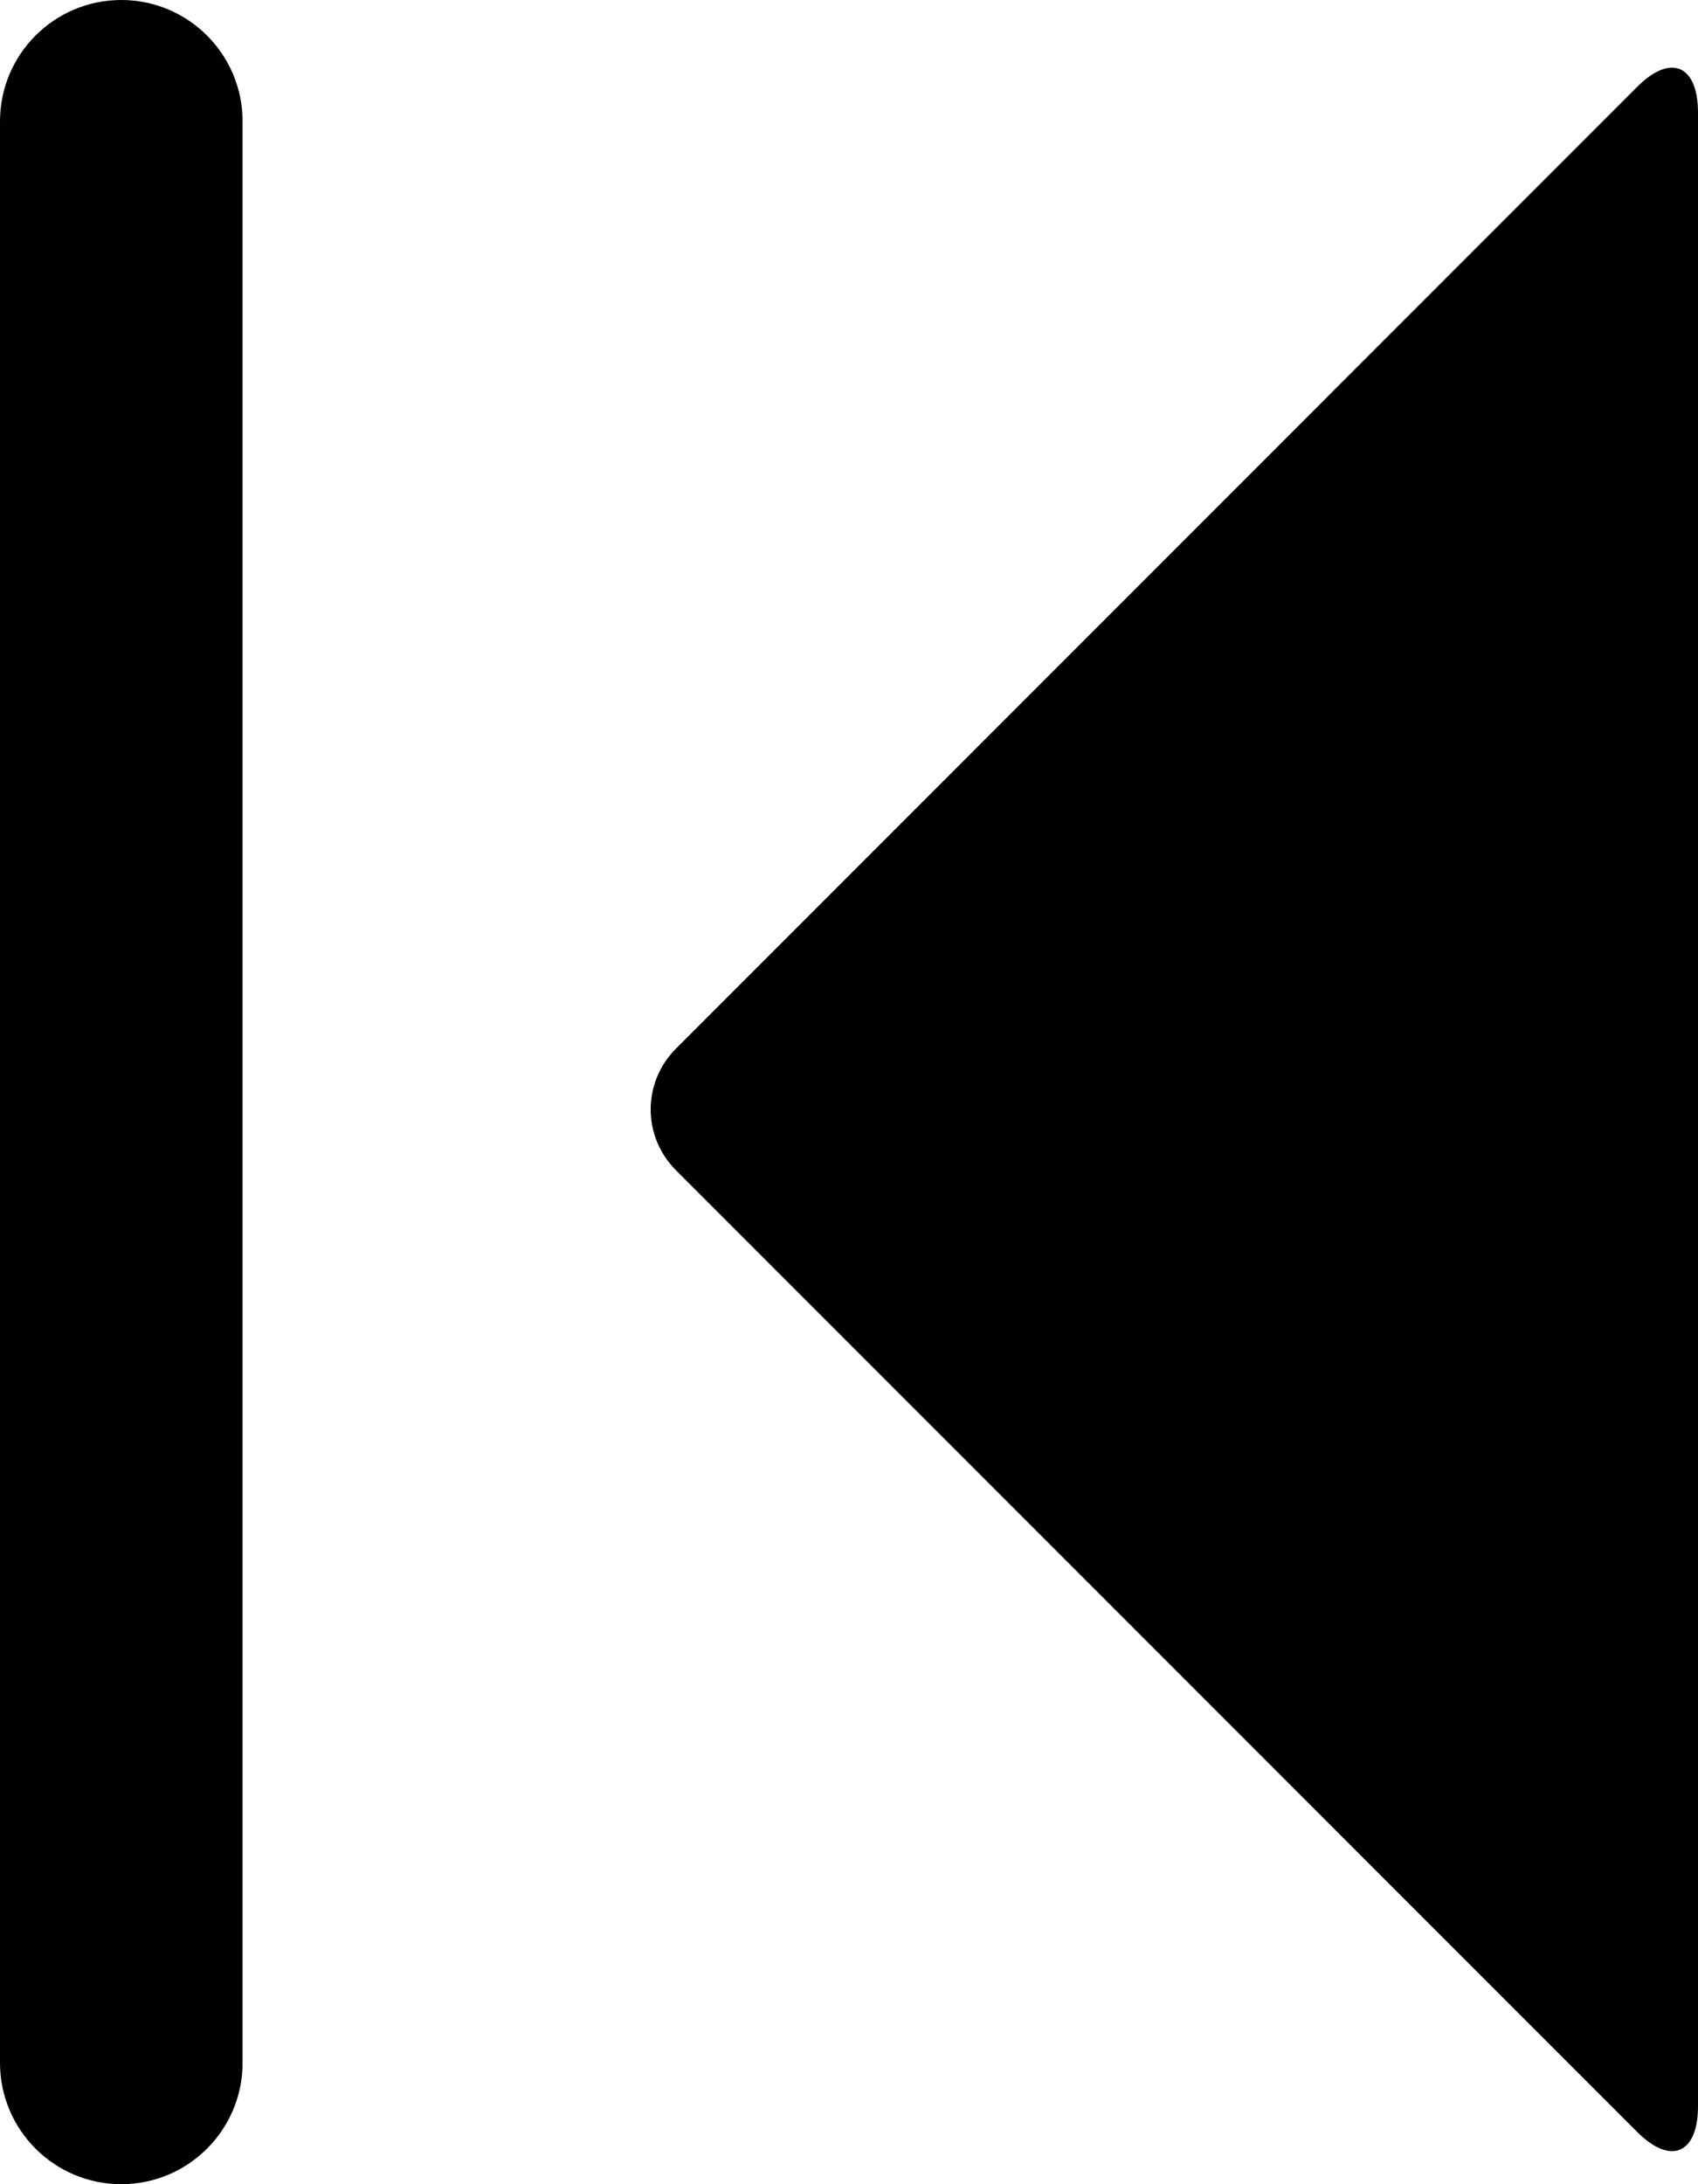 <svg width="14" height="18" viewBox="0 0 14 18" fill="none" xmlns="http://www.w3.org/2000/svg">
	<path fill-rule="evenodd" clip-rule="evenodd" d="M1 18C1.552 18 2 17.552 2 17L2 1C2 0.448 1.552 0 1 0C0.448 0 0 0.448 0 1L0 17C0 17.552 0.448 18 1 18ZM14 0.929C14 0.538 13.777 0.437 13.498 0.716L5.574 8.641C5.295 8.92 5.295 9.366 5.574 9.645L13.498 17.569C13.777 17.848 14 17.748 14 17.357L14 0.929Z" fill="black"/>
</svg>